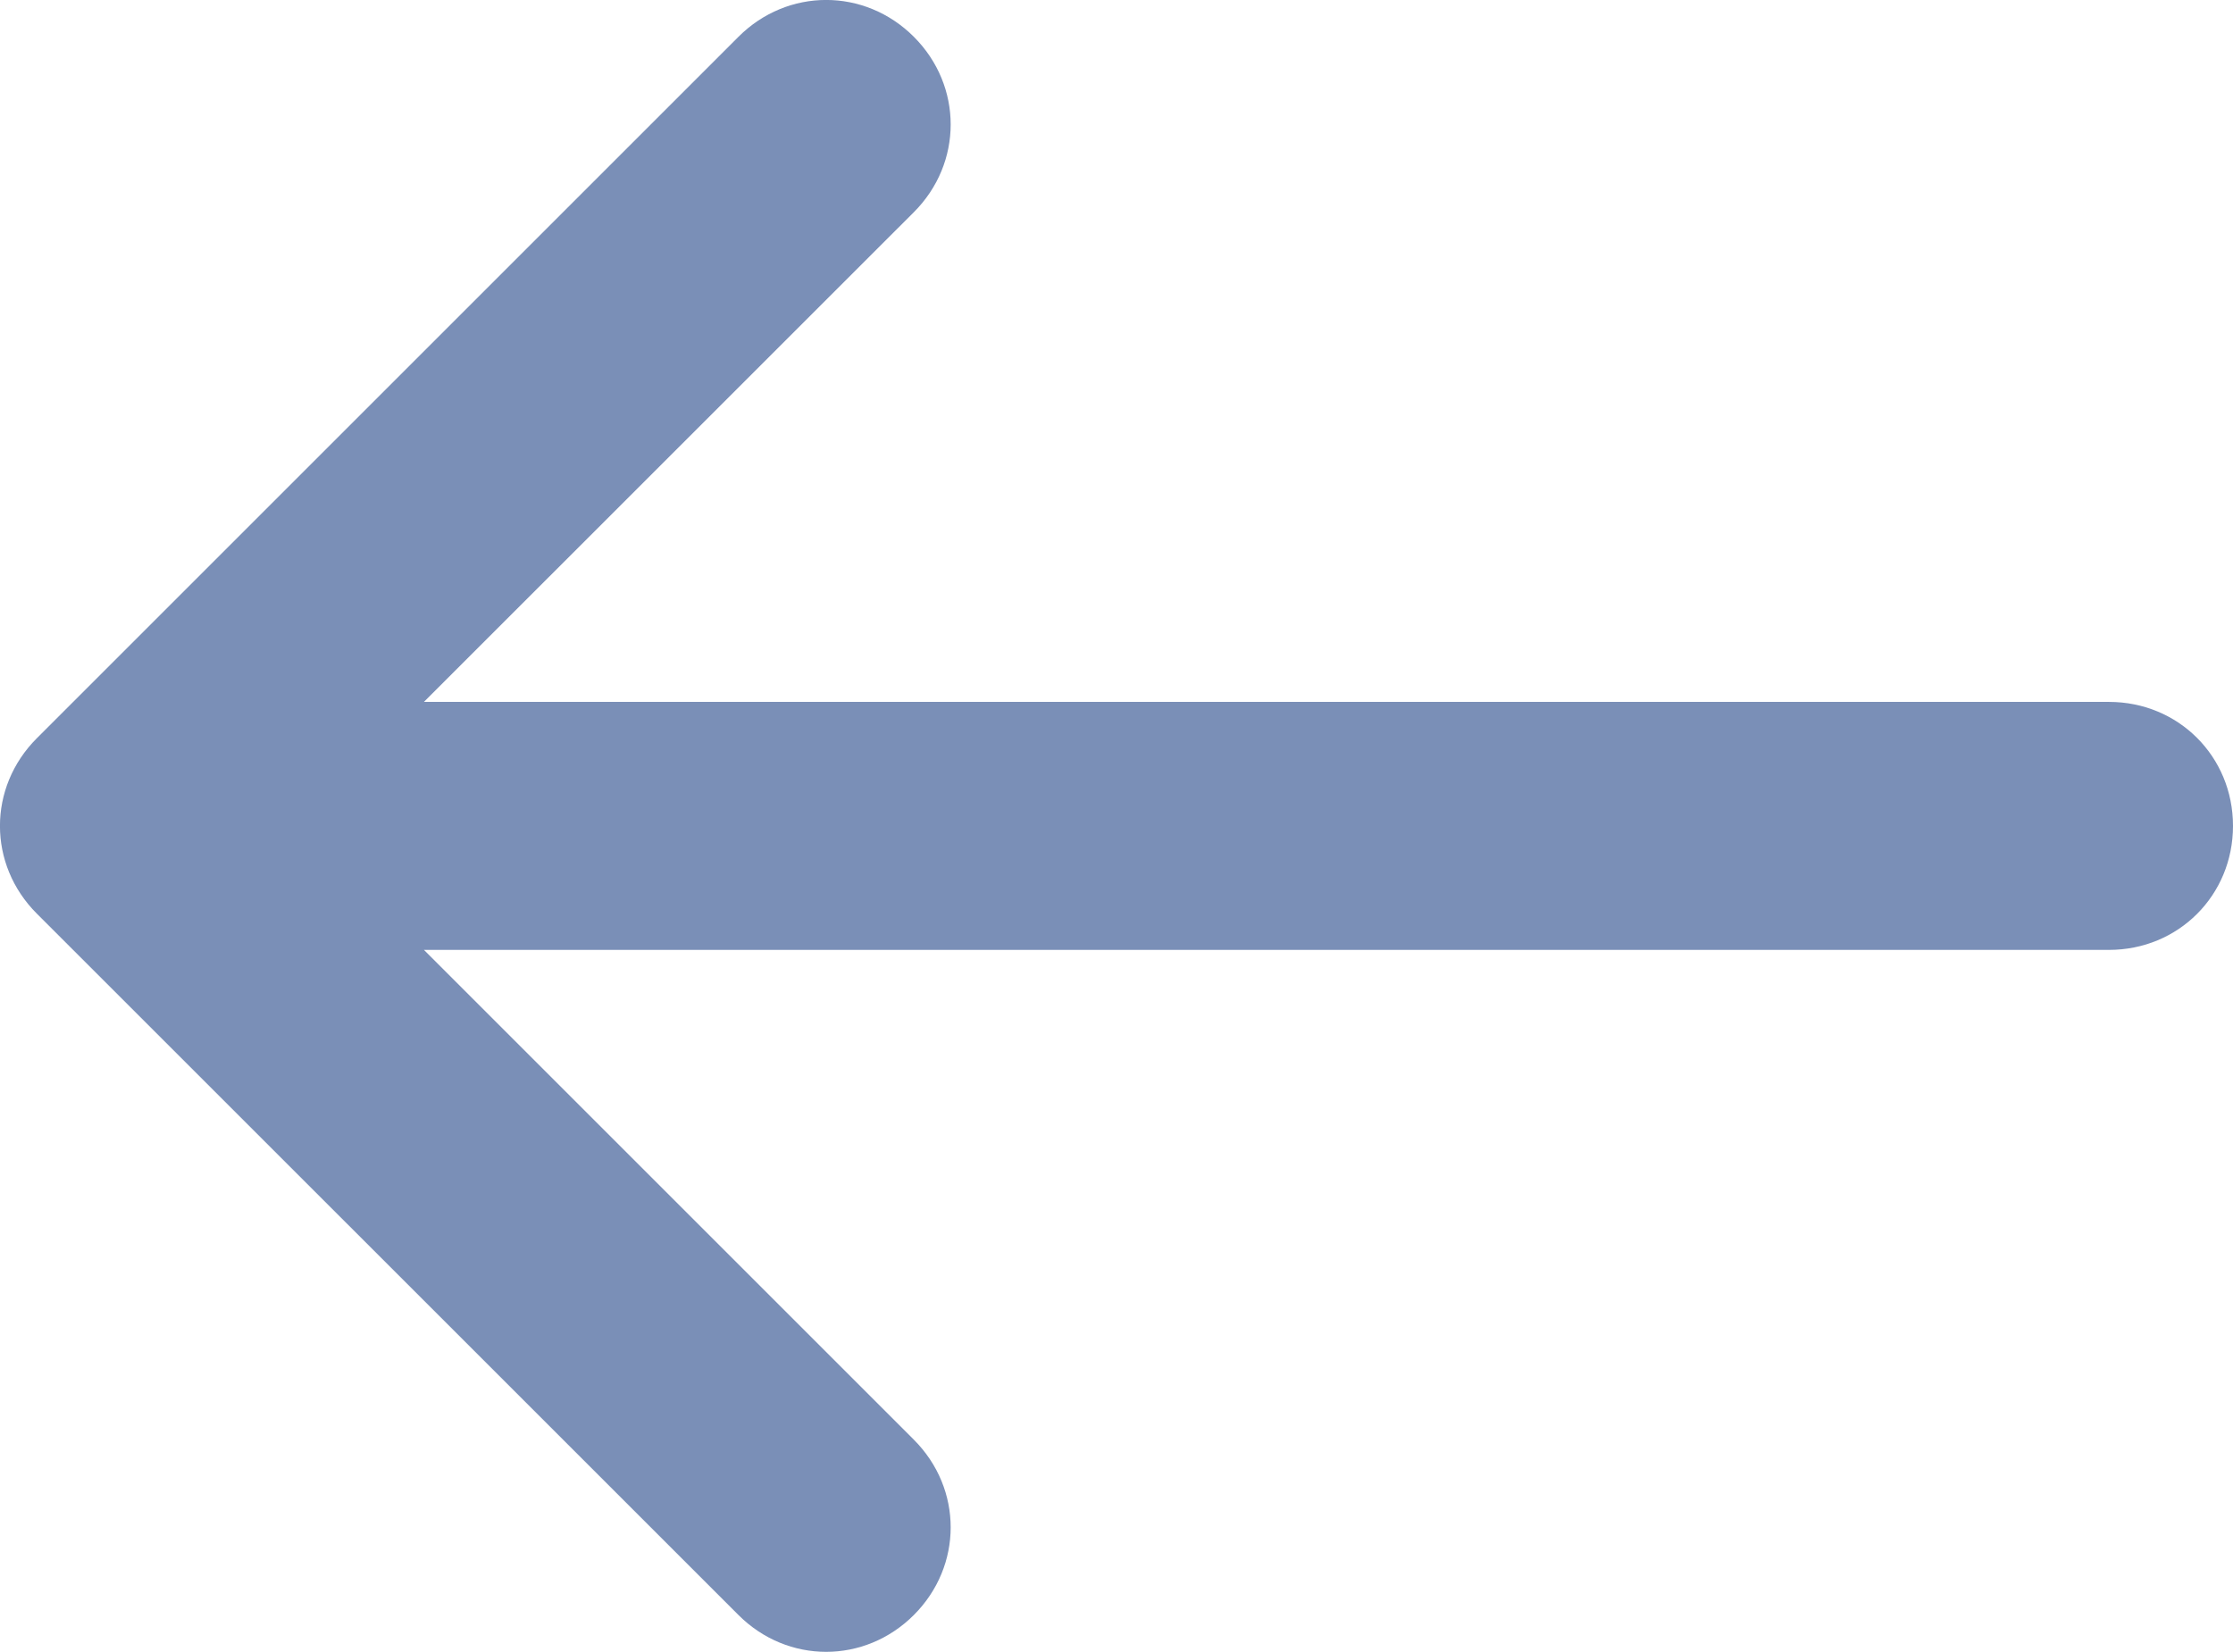 <svg width="27.006" height="19.983" viewBox="0 0 27.006 19.983" fill="none" xmlns="http://www.w3.org/2000/svg" xmlns:xlink="http://www.w3.org/1999/xlink">
	<desc>
			Created with Pixso.
	</desc>
	<defs/>
	<path id="Стрелка 5 (Border)" d="M5.127 8.491L25.506 8.491C26.346 8.491 27.006 9.151 27.006 9.991C27.006 10.831 26.346 11.491 25.506 11.491L5.127 11.491L11.052 17.416C11.646 18.01 11.646 18.943 11.052 19.537C10.458 20.131 9.525 20.131 8.931 19.537L0.445 11.052C-0.149 10.458 -0.149 9.525 0.445 8.931L8.931 0.445C9.525 -0.149 10.458 -0.149 11.052 0.445C11.646 1.039 11.646 1.973 11.052 2.567L5.127 8.491Z" fill="#7A8FB7" fill-opacity="1" fill-rule="evenodd"/>
</svg>
